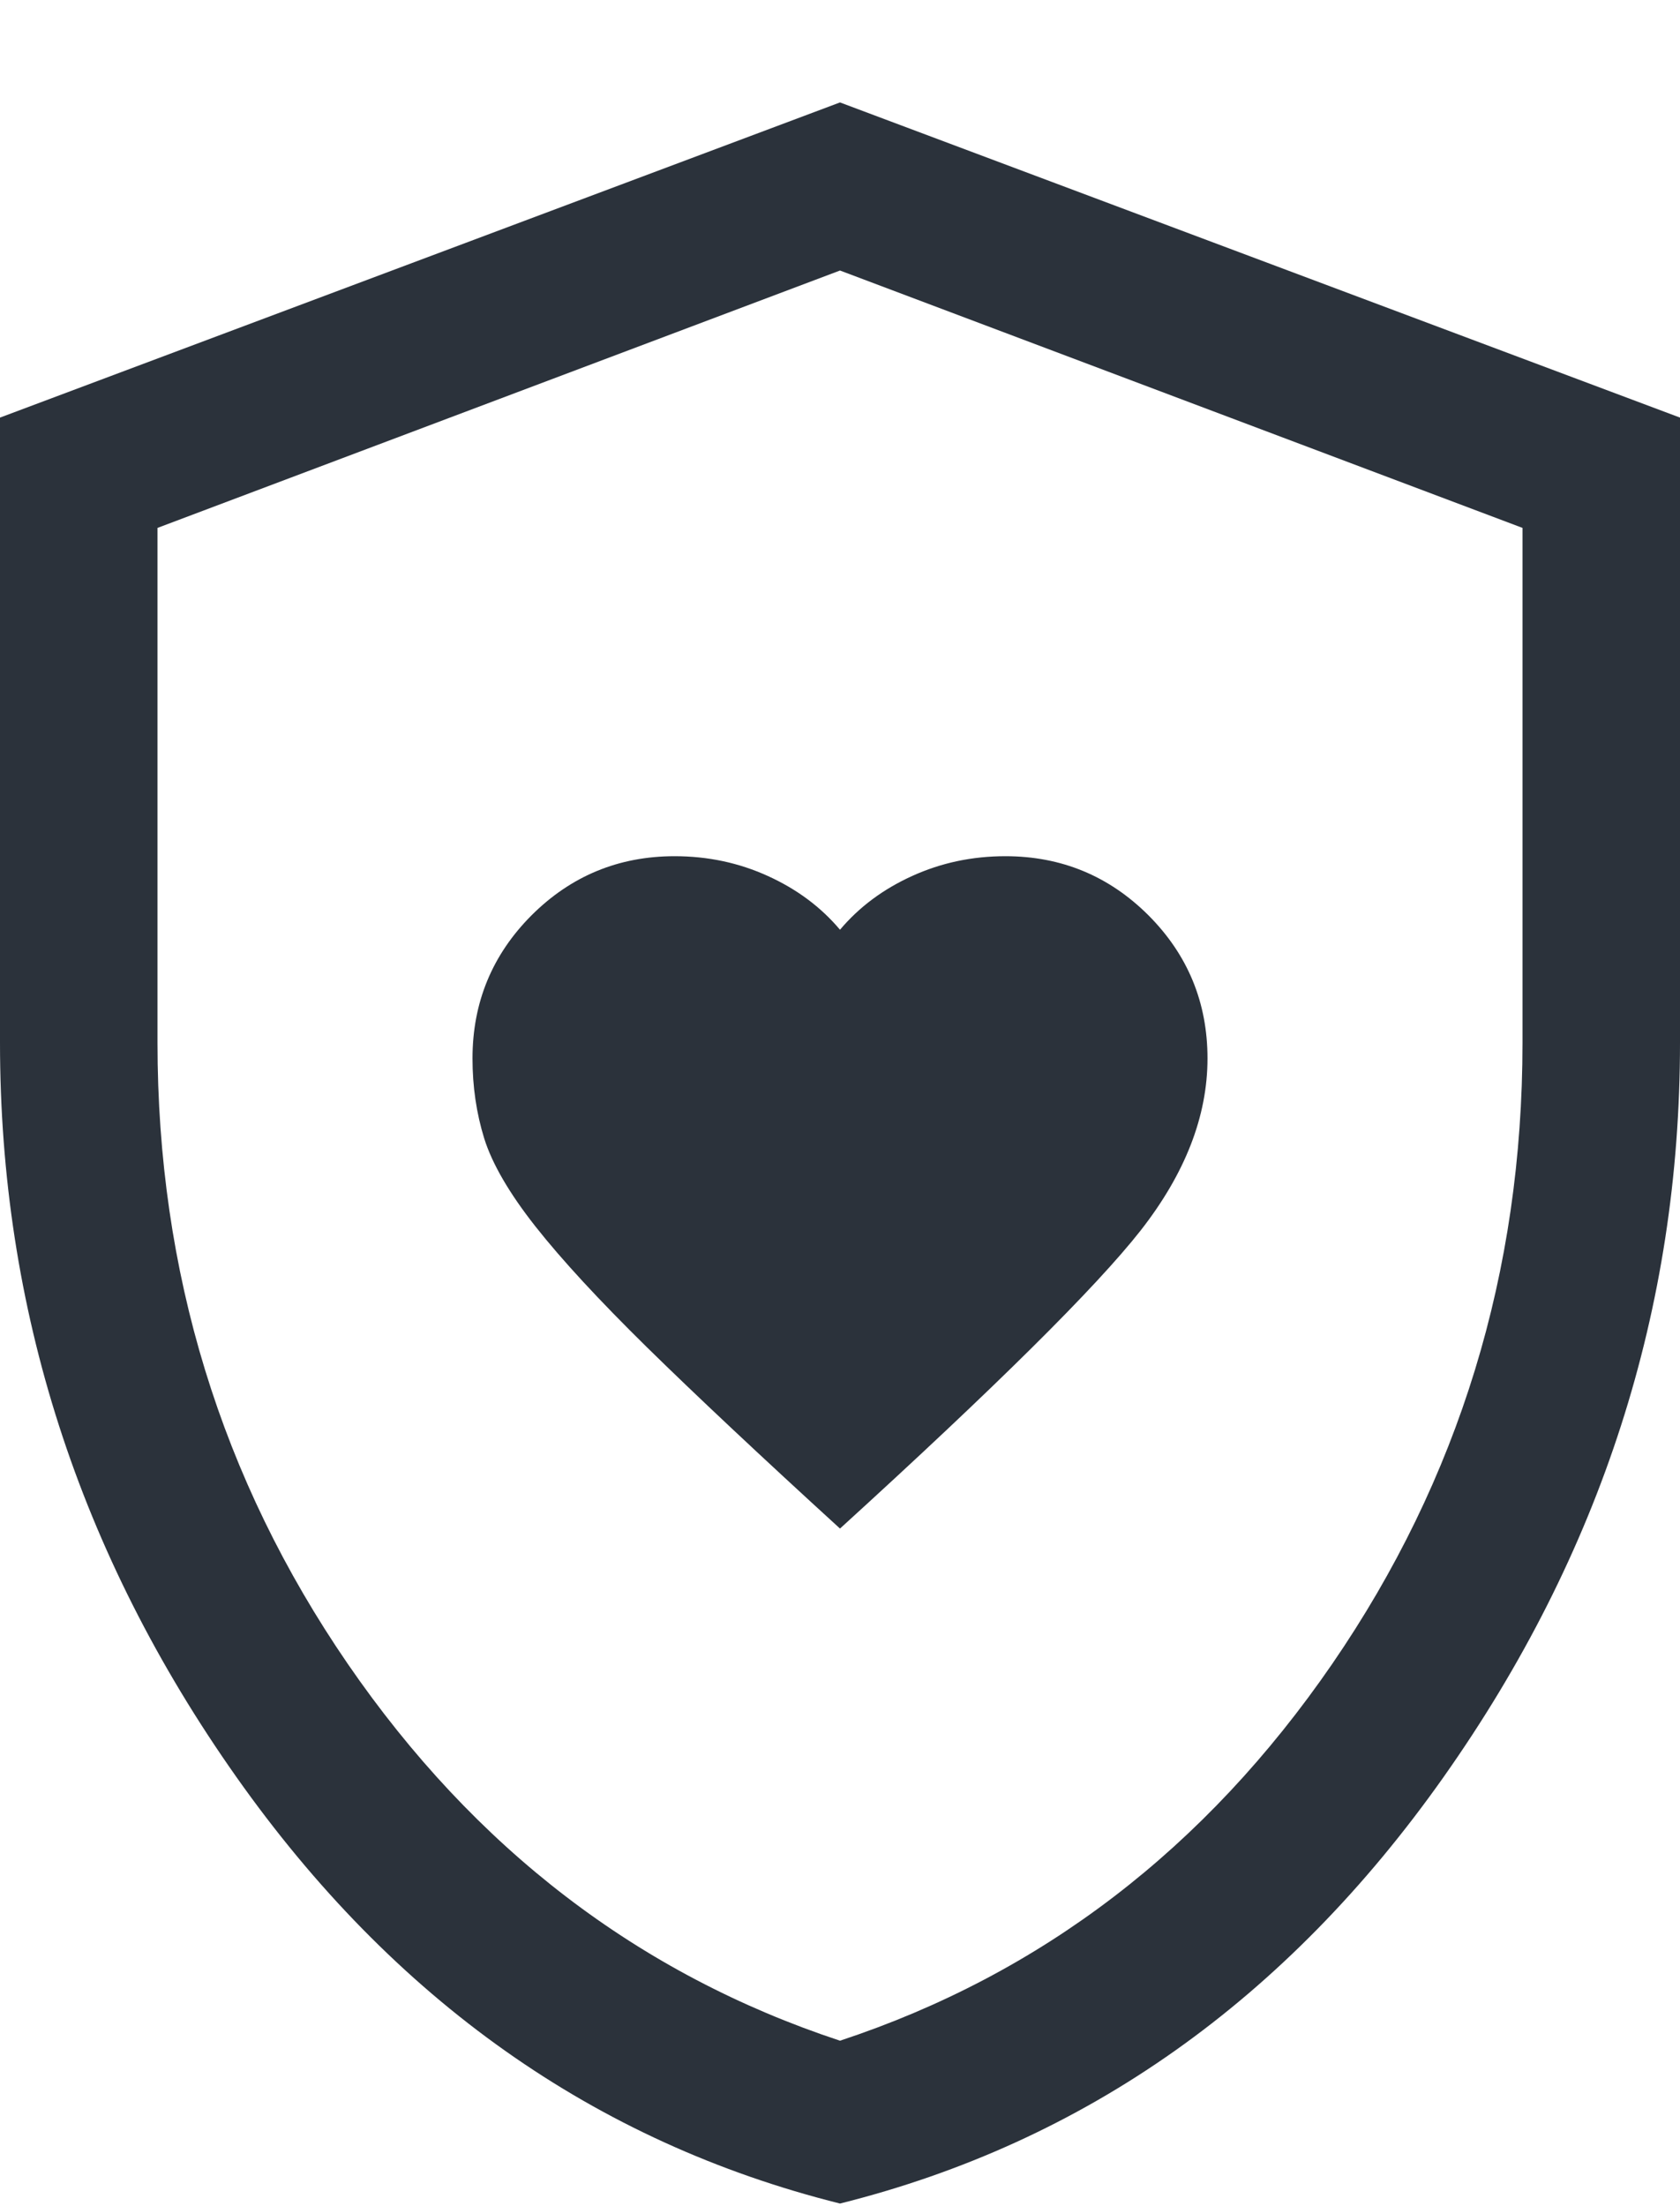 <svg width="16" height="21" viewBox="0 0 16 21" fill="none" xmlns="http://www.w3.org/2000/svg">
<path d="M8 14.55C9.483 13.2 10.438 12.254 10.863 11.713C11.287 11.171 11.5 10.625 11.5 10.075C11.5 9.542 11.312 9.088 10.938 8.713C10.562 8.338 10.108 8.15 9.575 8.15C9.258 8.15 8.963 8.213 8.688 8.338C8.412 8.463 8.183 8.633 8 8.85C7.817 8.633 7.588 8.463 7.312 8.338C7.037 8.213 6.742 8.15 6.425 8.15C5.892 8.15 5.438 8.338 5.062 8.713C4.688 9.088 4.5 9.542 4.5 10.075C4.5 10.342 4.537 10.596 4.612 10.838C4.688 11.079 4.85 11.358 5.1 11.675C5.35 11.992 5.704 12.375 6.162 12.825C6.621 13.275 7.233 13.85 8 14.55ZM8 20.975C5.667 20.392 3.75 19.038 2.25 16.913C0.75 14.788 0 12.458 0 9.925V3.975L8 0.975L16 3.975V9.925C16 12.458 15.25 14.788 13.75 16.913C12.25 19.038 10.333 20.392 8 20.975ZM8 19.425C9.917 18.792 11.479 17.596 12.688 15.838C13.896 14.079 14.5 12.108 14.5 9.925V5.025L8 2.575L1.5 5.025V9.925C1.5 12.108 2.104 14.079 3.312 15.838C4.521 17.596 6.083 18.792 8 19.425Z" fill="#2B323B"/>
</svg>

